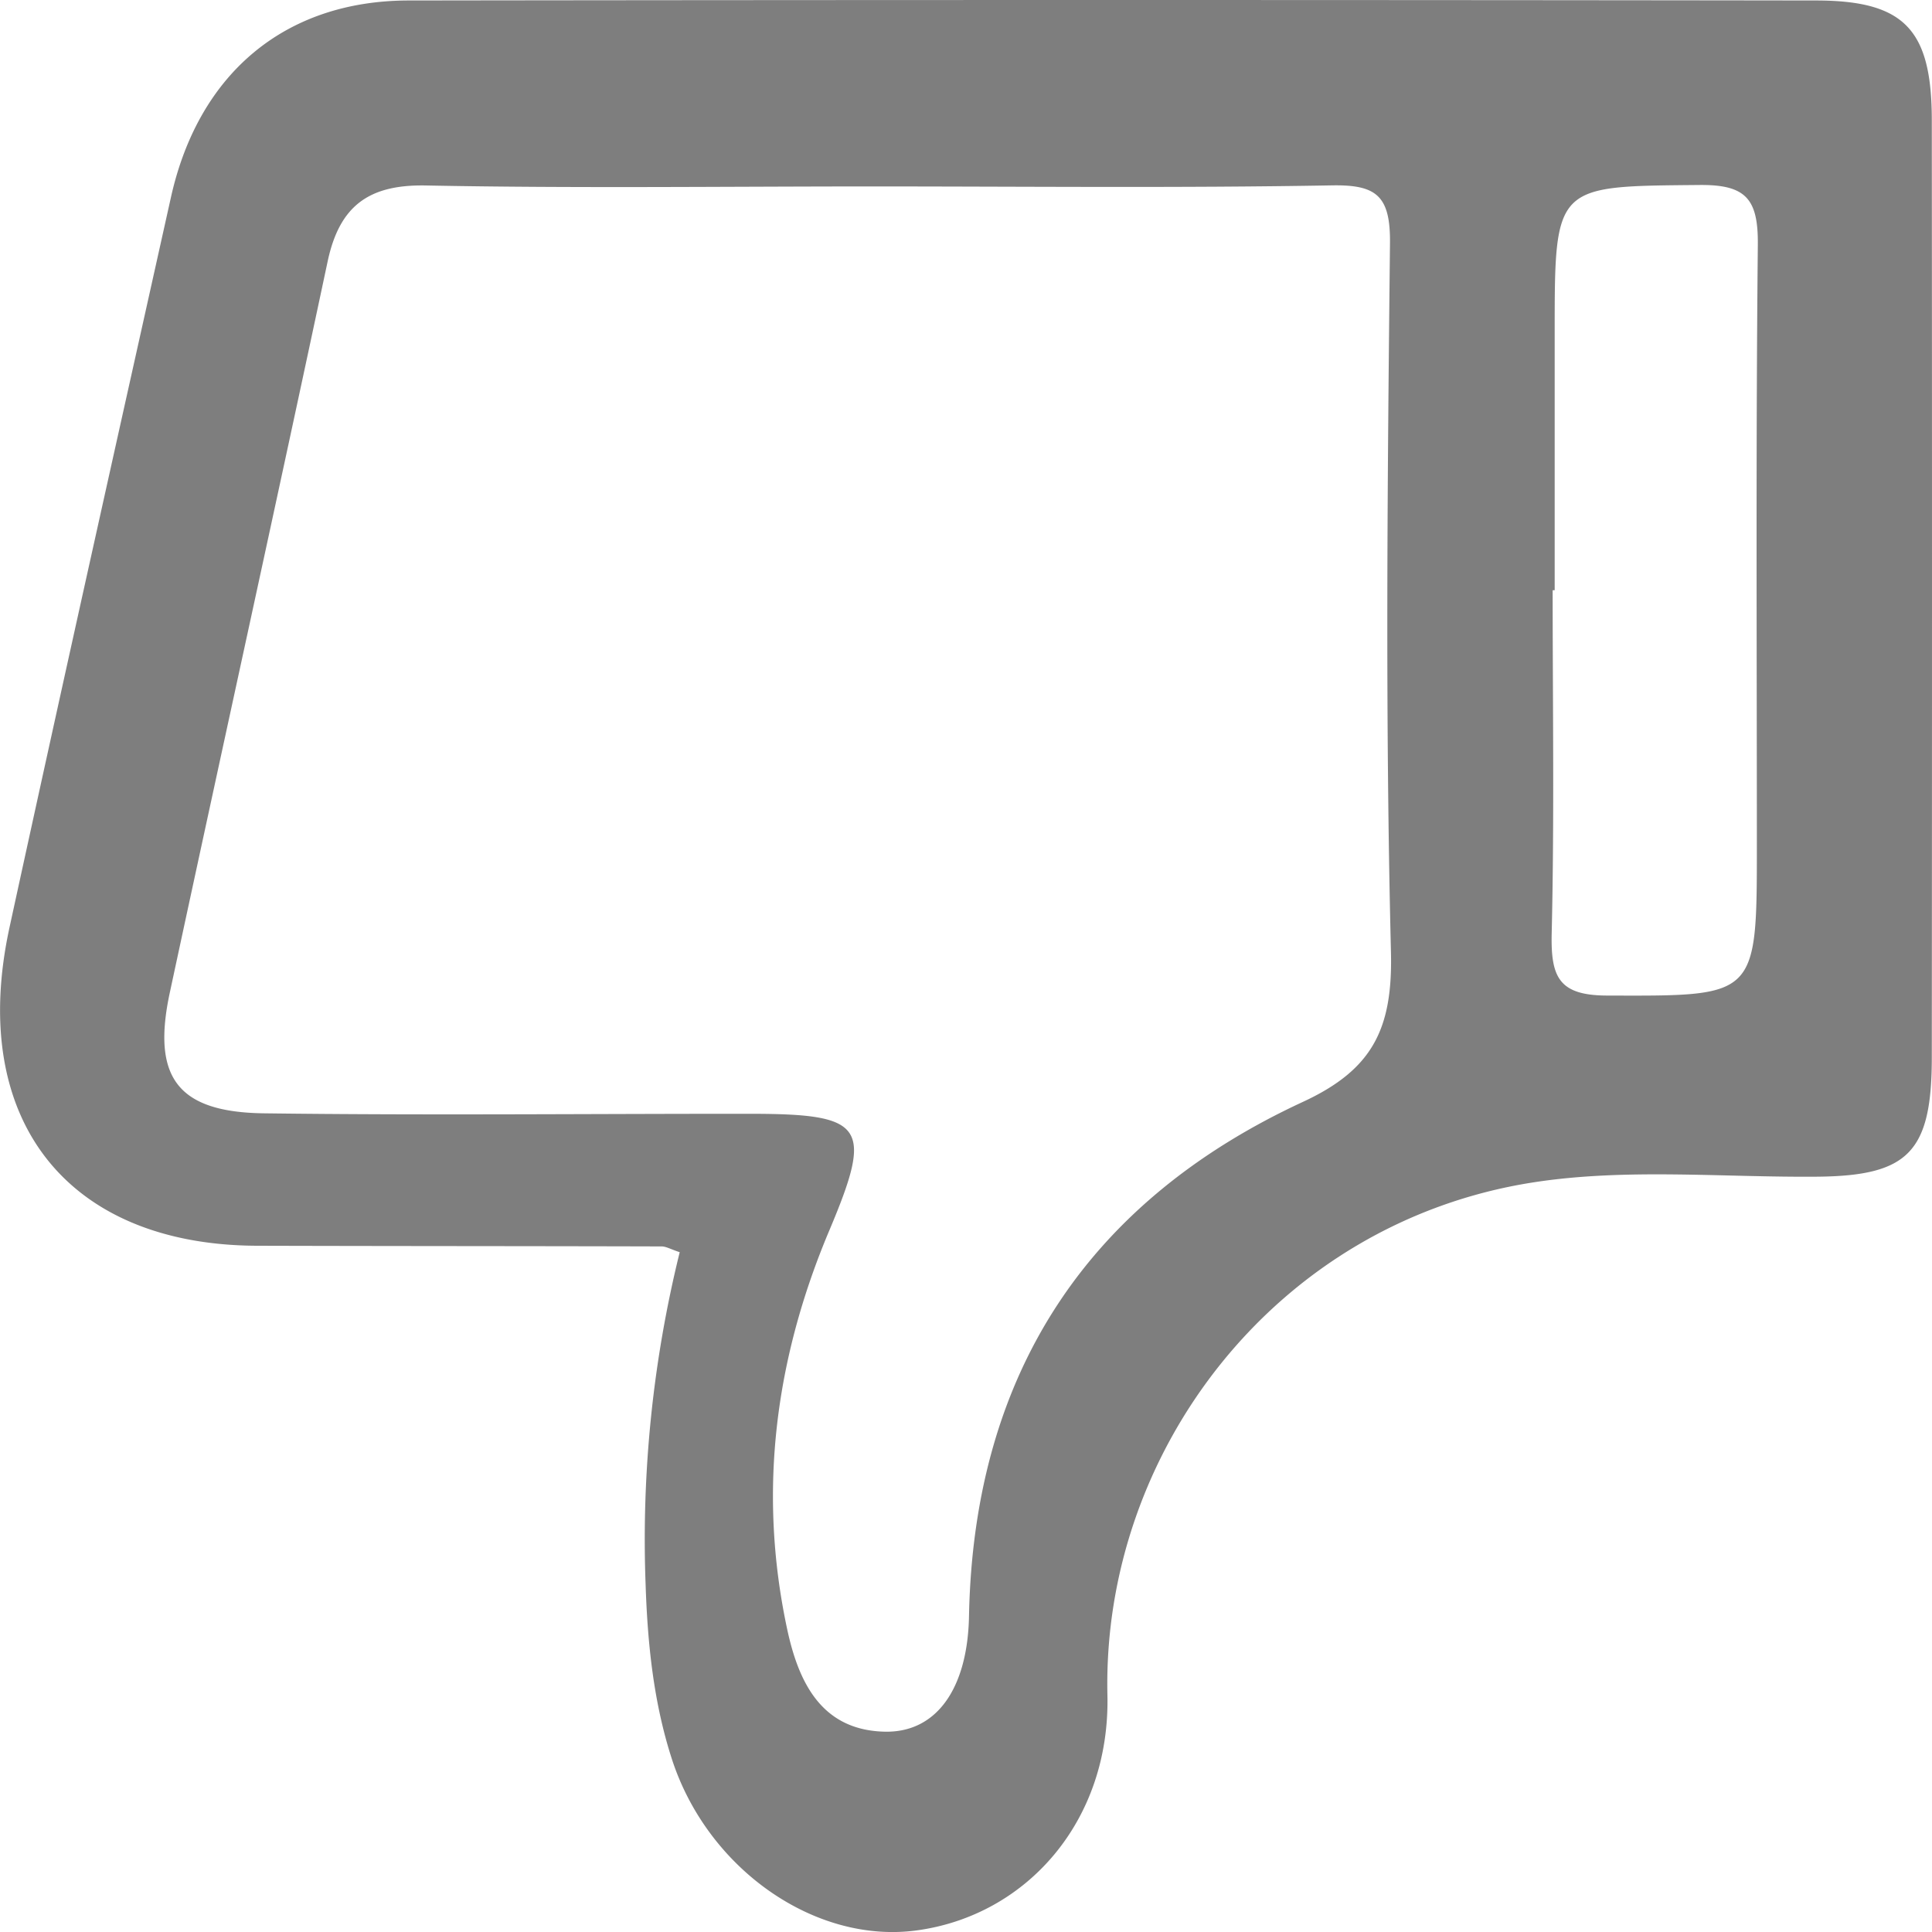 <svg xmlns="http://www.w3.org/2000/svg" width="20" height="20" fill="none"><path fill="#7E7E7E" d="M7.036 12.964a12.4 12.4 0 0 0-.353 3.43c.02.618.082 1.229.273 1.818.37 1.138 1.482 1.912 2.53 1.772 1.142-.153 2.007-1.133 1.978-2.436-.057-2.515 1.742-4.89 4.402-5.307.965-.151 1.967-.051 2.952-.06.937-.01 1.18-.255 1.18-1.236q.004-4.849 0-9.697c0-.94-.28-1.242-1.197-1.243a5394 5394 0 0 0-14.572 0c-1.28.002-2.175.756-2.46 2.04C1.209 4.561.647 7.078.099 9.598c-.433 1.986.59 3.293 2.566 3.298 1.395.004 2.79.003 4.184.007.046 0 .092.028.188.06M9.024 1.93c1.588 0 3.176.017 4.764-.011.46-.008.607.106.601.602-.026 2.444-.05 4.889.01 7.331.02.8-.19 1.22-.91 1.554-2.215 1.025-3.41 2.798-3.458 5.328-.015.743-.335 1.21-.883 1.192-.647-.02-.884-.513-1.002-1.074-.301-1.419-.12-2.789.438-4.112.455-1.079.373-1.208-.8-1.21-1.685-.001-3.369.017-5.053-.005-.897-.012-1.162-.376-.972-1.255.541-2.52 1.096-5.038 1.632-7.56.123-.584.431-.8 1.014-.79 1.54.03 3.08.01 4.62.01zm7.05 4.18h.02V3.449c0-1.544 0-1.52 1.498-1.534.484-.005.61.145.605.622-.021 2.071-.01 4.143-.01 6.215 0 1.582 0 1.558-1.549 1.554-.5-.001-.585-.189-.575-.642.028-1.183.01-2.367.01-3.551"/></svg>